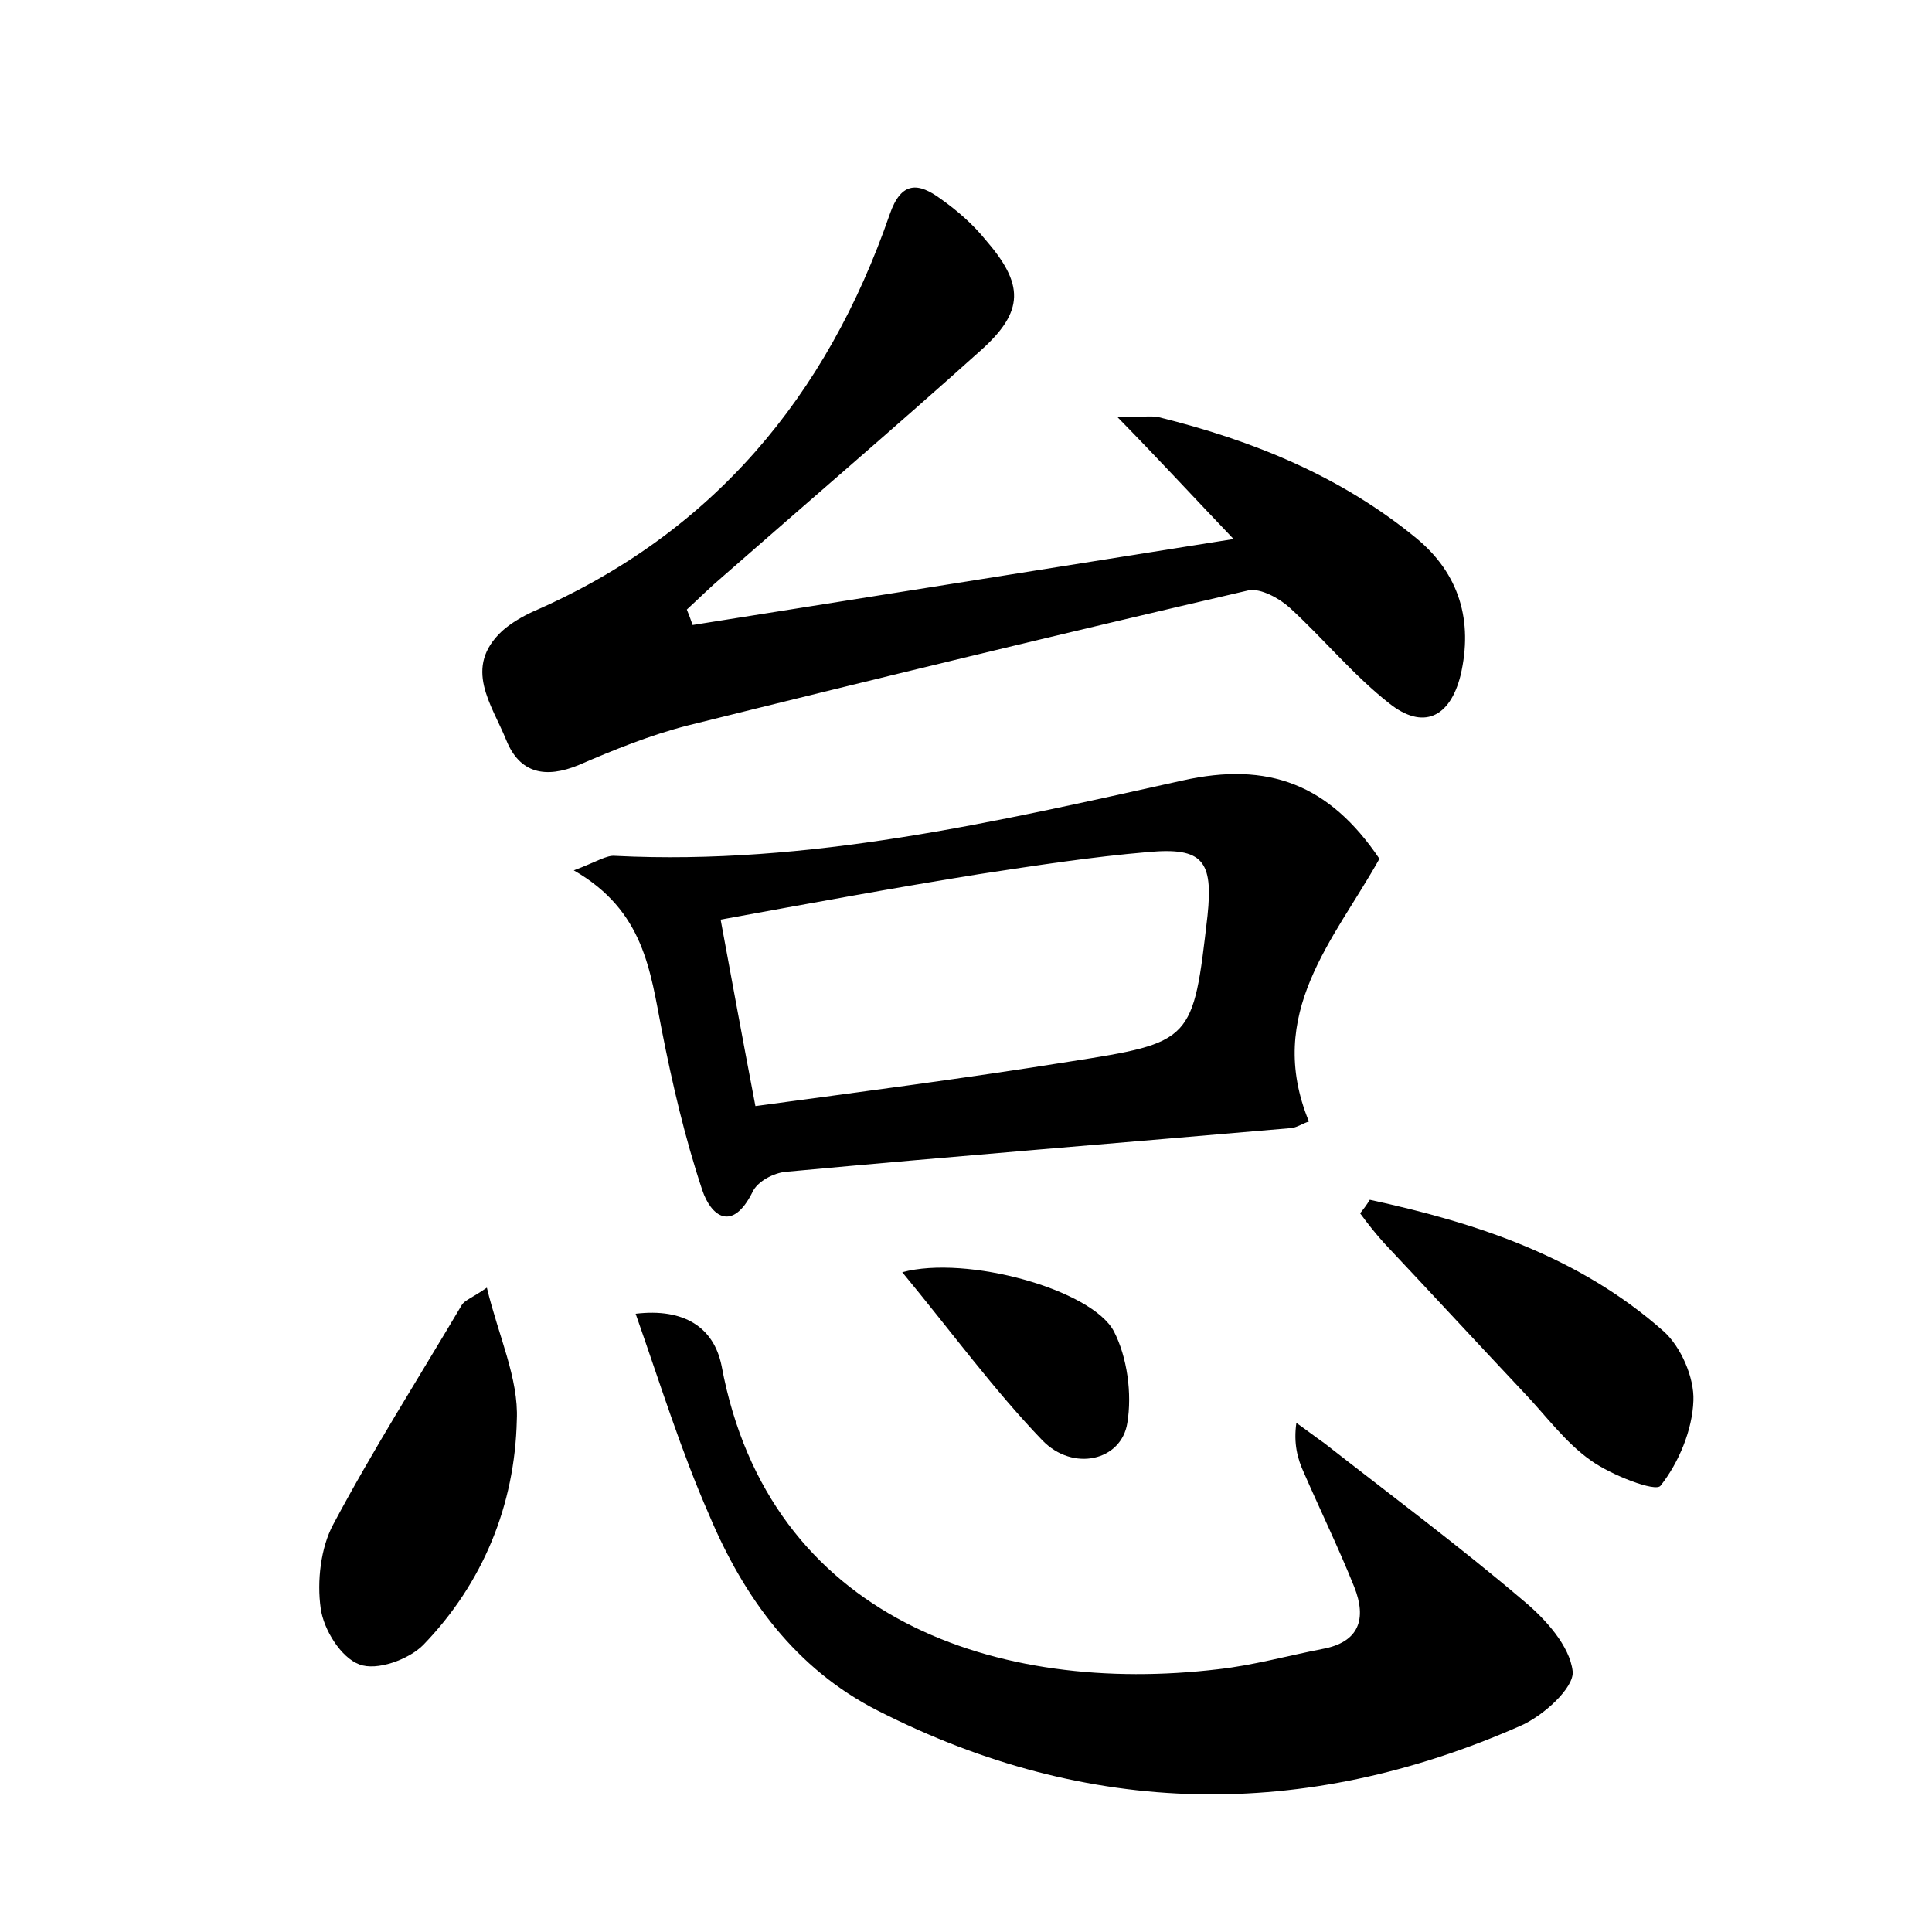 <?xml version="1.0" encoding="utf-8"?>
<!-- Generator: Adobe Illustrator 22.0.0, SVG Export Plug-In . SVG Version: 6.00 Build 0)  -->
<svg version="1.1" id="图层_1" xmlns="http://www.w3.org/2000/svg" xmlns:xlink="http://www.w3.org/1999/xlink" x="0px" y="0px"
	 viewBox="0 0 200 200" style="enable-background:new 0 0 200 200;" xml:space="preserve">
<style type="text/css">
	.st0{fill:#FFFFFF;}
</style>
<g>
	
	<path d="M71.7,64.7c18.3-2.9,36.5-5.8,56-8.9c-4.2-4.4-7.6-8.1-12-12.6c2.4,0,3.4-0.2,4.3,0c9.7,2.4,18.8,6.1,26.6,12.5
		c4.5,3.7,5.9,8.6,4.6,14.2c-1.1,4.4-3.9,5.7-7.4,2.9c-3.7-2.9-6.8-6.7-10.3-9.9c-1.1-1-3-2-4.2-1.8c-19.4,4.5-38.8,9.2-58.1,14
		c-3.9,1-7.6,2.5-11.3,4.1c-3.4,1.4-6.1,0.9-7.5-2.6c-1.5-3.7-4.5-7.5-0.4-11.3c0.9-0.8,2.1-1.5,3.2-2C73.8,55.2,85.6,41,92.1,22.2
		c1.2-3.5,3-3.3,5.3-1.6c1.7,1.2,3.3,2.6,4.6,4.2c4,4.6,4.1,7.4-0.5,11.5c-8.8,7.9-17.8,15.6-26.7,23.4c-1.3,1.1-2.5,2.3-3.7,3.4
		C71.3,63.6,71.5,64.1,71.7,64.7z"/>
	<path d="M59.4,90.1c2.4-0.9,3.4-1.6,4.3-1.5c20,1,39.3-3.5,58.7-7.8c8.9-2,15.2,0.4,20.4,8.1c-4.7,8.4-11.9,16-7.3,27.2
		c-0.7,0.2-1.3,0.7-2.1,0.7c-17.3,1.5-34.7,2.9-52,4.5c-1.3,0.1-3,1-3.5,2.1c-2.1,4.2-4.3,2.5-5.2-0.2c-1.8-5.4-3.1-11-4.2-16.6
		C67.3,100.5,66.7,94.3,59.4,90.1z M74.6,95.2c1.2,6.5,2.3,12.5,3.6,19.3c11.1-1.5,21.9-2.9,32.5-4.6c12.8-2,12.8-2.1,14.3-15.1
		c0.6-5.7-0.5-7.1-6.1-6.6c-5.9,0.5-11.7,1.4-17.6,2.3C92.6,91.9,83.9,93.5,74.6,95.2z"/>
	<path d="M65.8,136c5-0.6,8.1,1.4,8.9,5.4c4.9,26.3,28.7,34.1,51.4,31.4c3.6-0.4,7.2-1.4,10.8-2.1c3.8-0.7,4.6-3.1,3.3-6.4
		c-1.6-4-3.5-7.9-5.2-11.8c-0.7-1.5-1.1-3.1-0.8-5.2c1,0.7,1.9,1.4,2.9,2.1c6.9,5.4,13.9,10.6,20.6,16.3c2.3,1.9,4.8,4.7,5.1,7.3
		c0.2,1.7-3.1,4.7-5.5,5.7c-22.3,9.8-44.6,9.5-66.4-1.6c-8.5-4.3-13.9-11.7-17.5-20.3C70.5,150.2,68.4,143.4,65.8,136z"/>
	<path d="M50.4,133.3c1.2,5,3.3,9.4,3.1,13.7c-0.2,8.8-3.5,16.9-9.7,23.3c-1.5,1.5-4.8,2.7-6.6,2c-1.9-0.7-3.7-3.6-4-5.8
		c-0.4-2.8,0-6.3,1.3-8.7c4.1-7.7,8.8-15.1,13.3-22.7C48.1,134.6,48.8,134.4,50.4,133.3z"/>
	<path d="M141.8,124.2c11.1,2.4,21.7,5.9,30.4,13.6c1.8,1.6,3.2,4.8,3.1,7.2c-0.1,3-1.5,6.4-3.4,8.8c-0.5,0.7-5.1-1.1-7.2-2.6
		c-2.7-1.9-4.7-4.7-7-7.1c-4.8-5.1-9.6-10.3-14.4-15.4c-0.9-1-1.7-2-2.5-3.1C141.2,125.1,141.5,124.7,141.8,124.2z"/>
	<path d="M93.4,131.7c6.7-1.8,19.6,1.8,21.9,6.1c1.4,2.7,1.9,6.5,1.4,9.5c-0.6,3.9-5.6,5.1-8.8,1.8C102.9,143.9,98.6,138,93.4,131.7
		z"/>
	
</g>
</svg>
